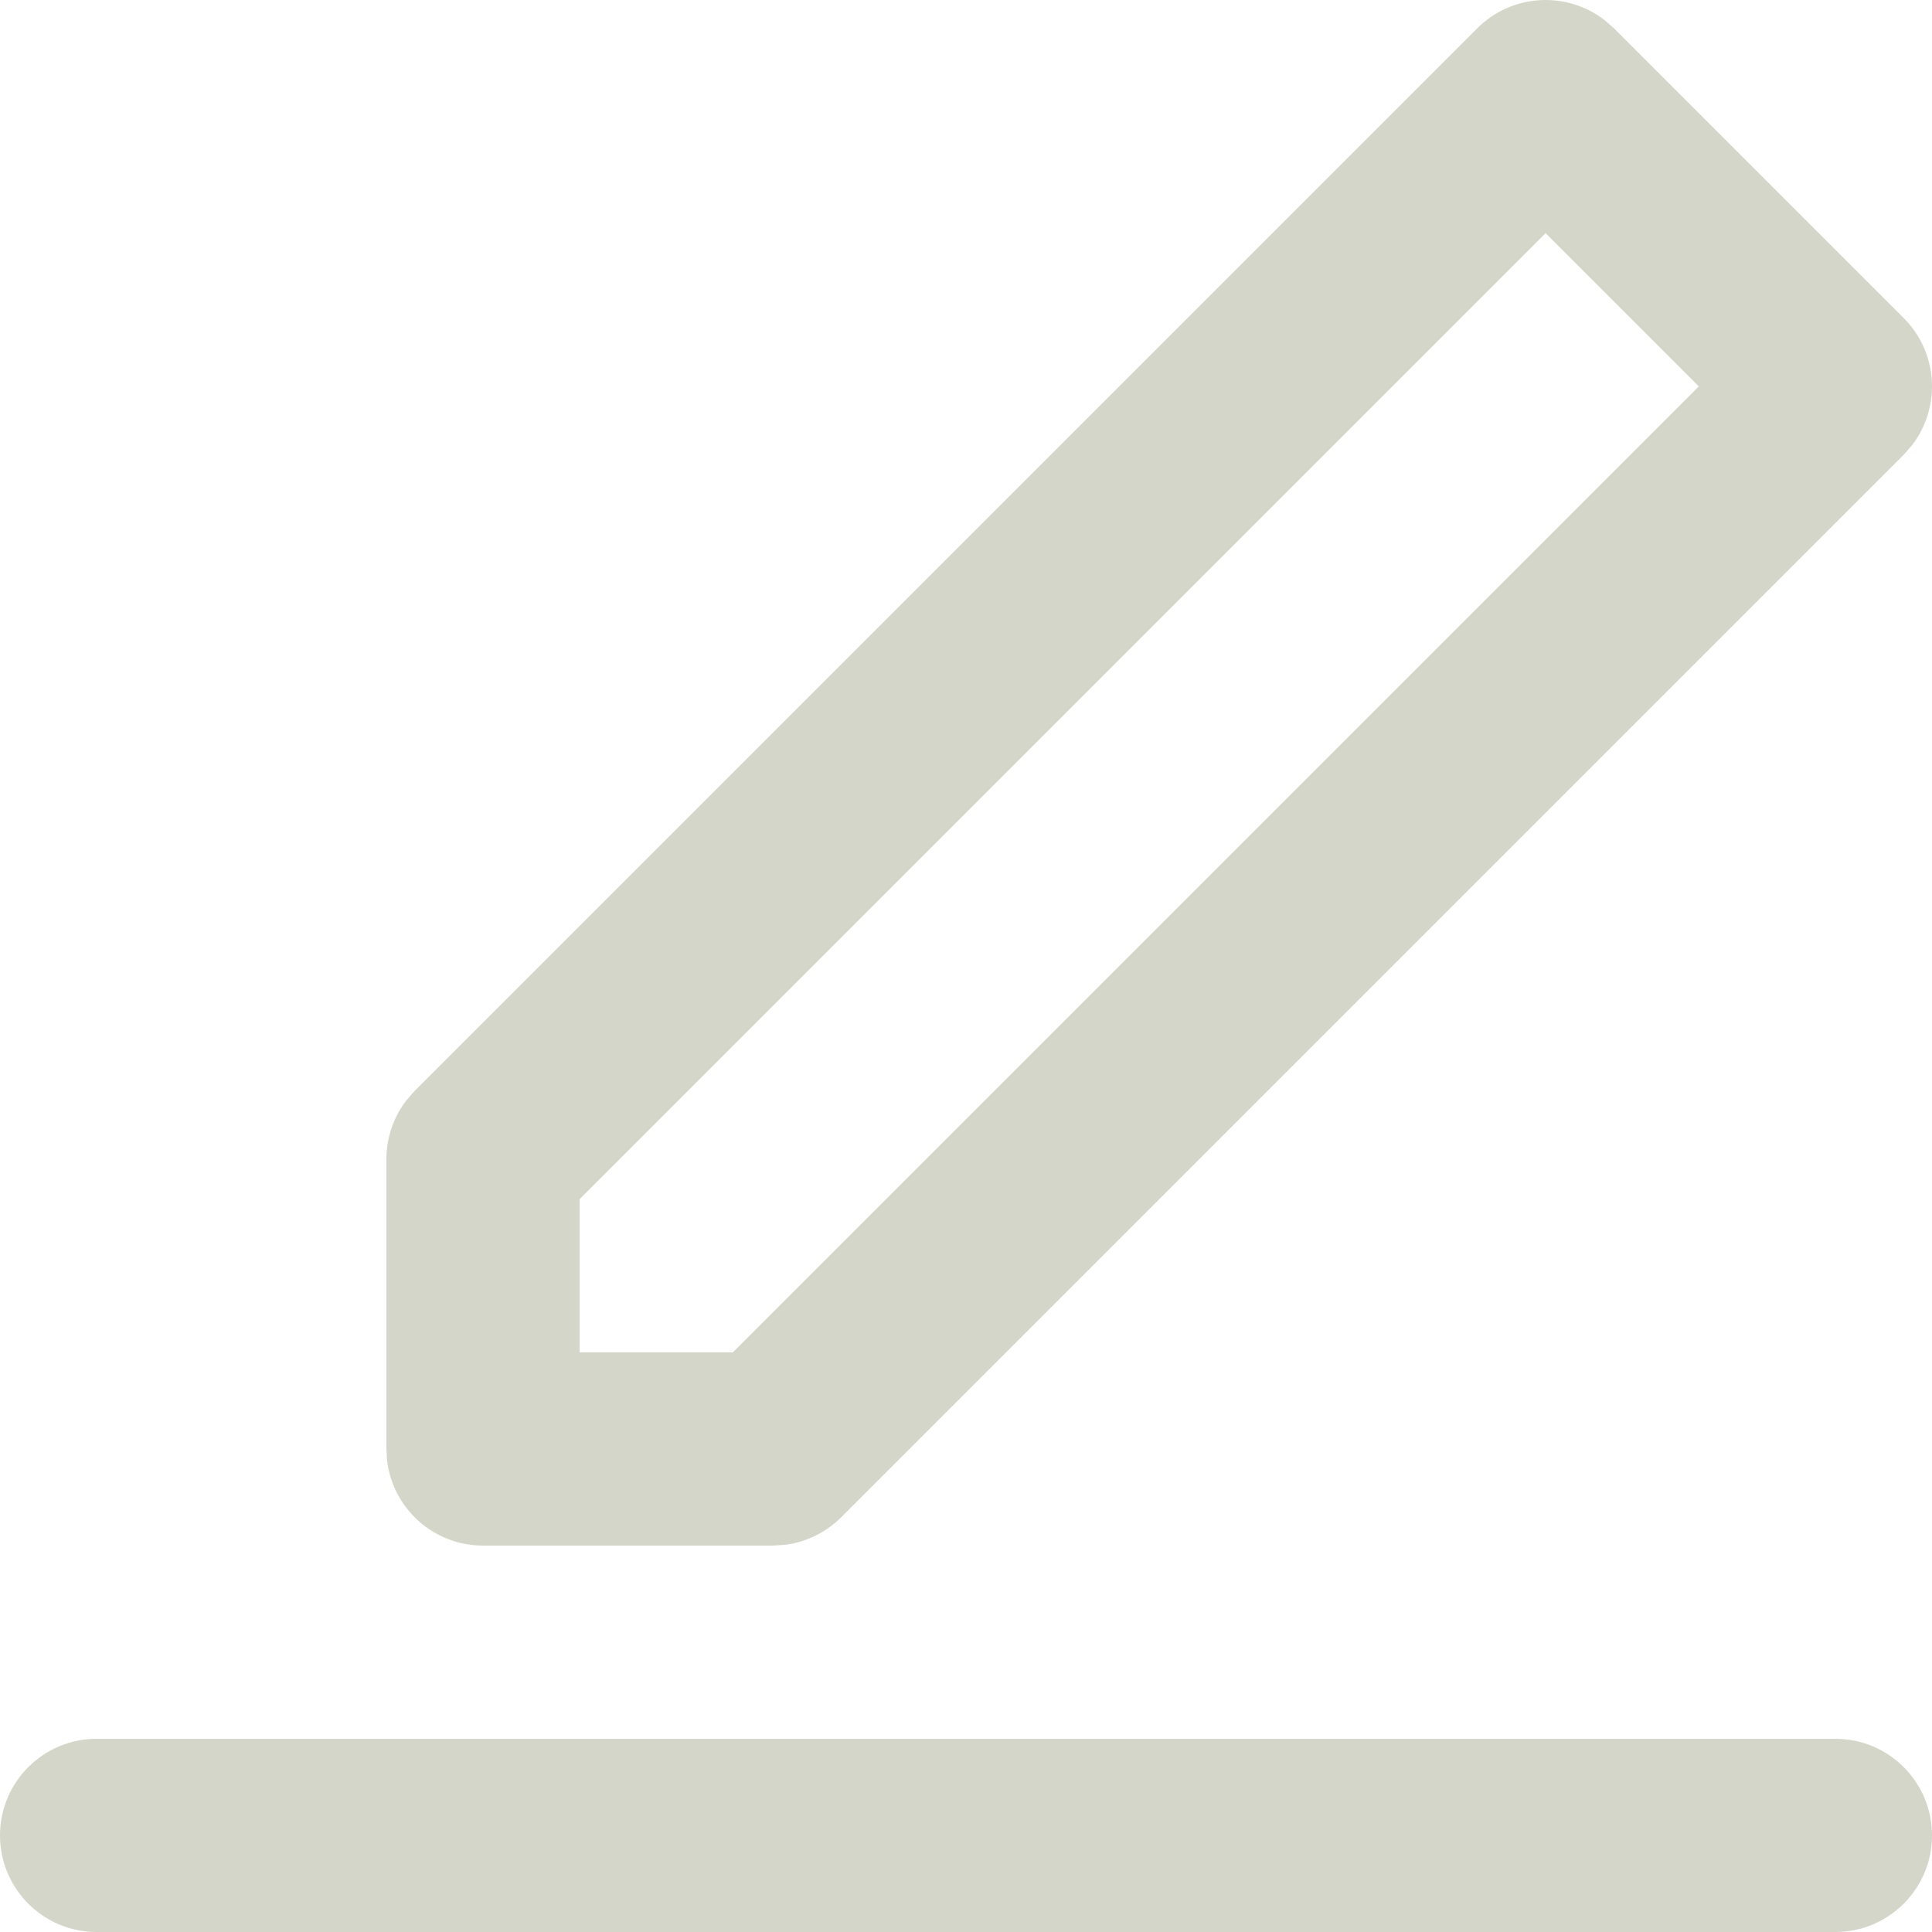 <svg width="30" height="30" viewBox="0 0 30 30" fill="none" xmlns="http://www.w3.org/2000/svg">
<path fill-rule="evenodd" clip-rule="evenodd" d="M28.5 27C29.328 27 30 27.672 30 28.5C30 29.328 29.328 30 28.5 30H1.5C0.672 30 0 29.328 0 28.5C0 27.672 0.672 27 1.5 27H28.5ZM6.439 16.939L22.939 0.439C23.48 -0.101 24.331 -0.143 24.919 0.315L25.061 0.439L29.561 4.939C30.101 5.48 30.143 6.331 29.685 6.919L29.561 7.061L13.061 23.561C12.826 23.795 12.522 23.944 12.197 23.987L12 24H7.5C6.731 24 6.097 23.421 6.01 22.675L6 22.5V18C6 17.669 6.11 17.348 6.309 17.088L6.439 16.939L22.939 0.439L6.439 16.939ZM24 3.621L9 18.621V21H11.379L26.379 6L24 3.621Z" fill="#D4D6C9"/>
</svg>
